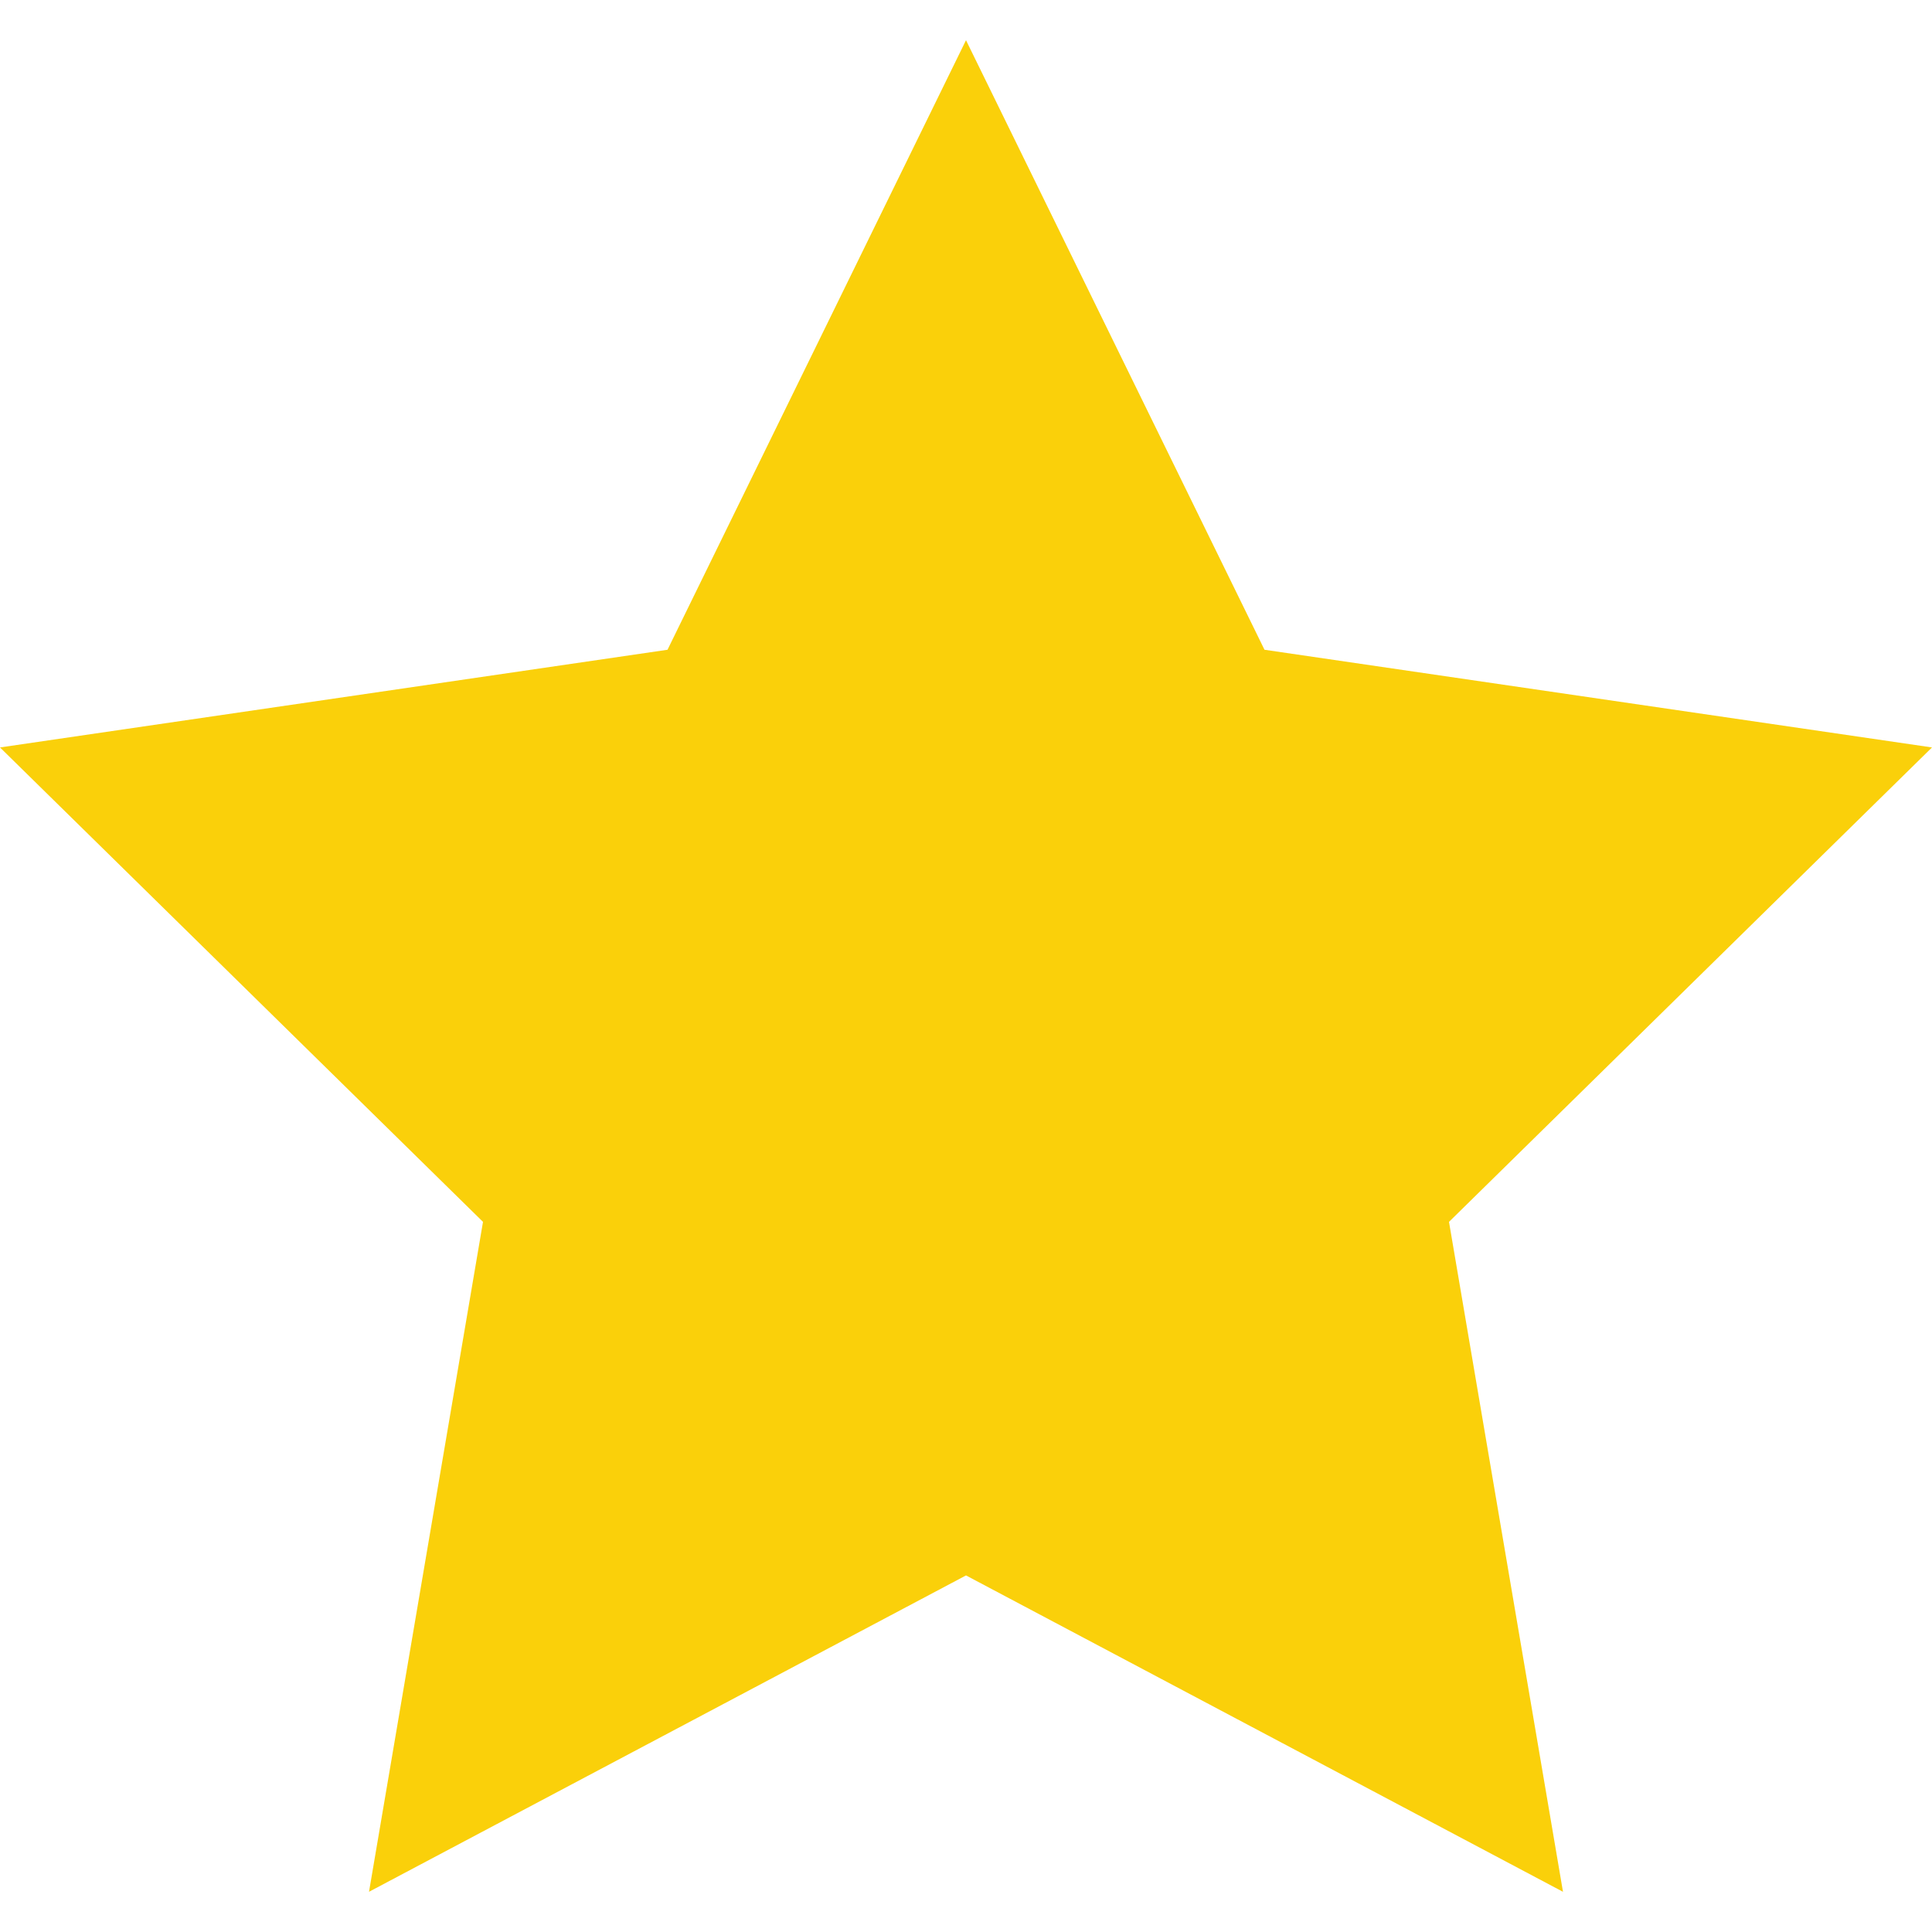 <svg width="16" height="16" viewBox="0 0 16 16" fill="none" xmlns="http://www.w3.org/2000/svg">
<path fill-rule="evenodd" clip-rule="evenodd" d="M8 13.047L3.056 15.667L4 10.119L0 6.19L5.528 5.381L8 0.333L10.472 5.381L16 6.19L12 10.119L12.944 15.667L8 13.047Z" fill="#FAD00A"/>
</svg>
